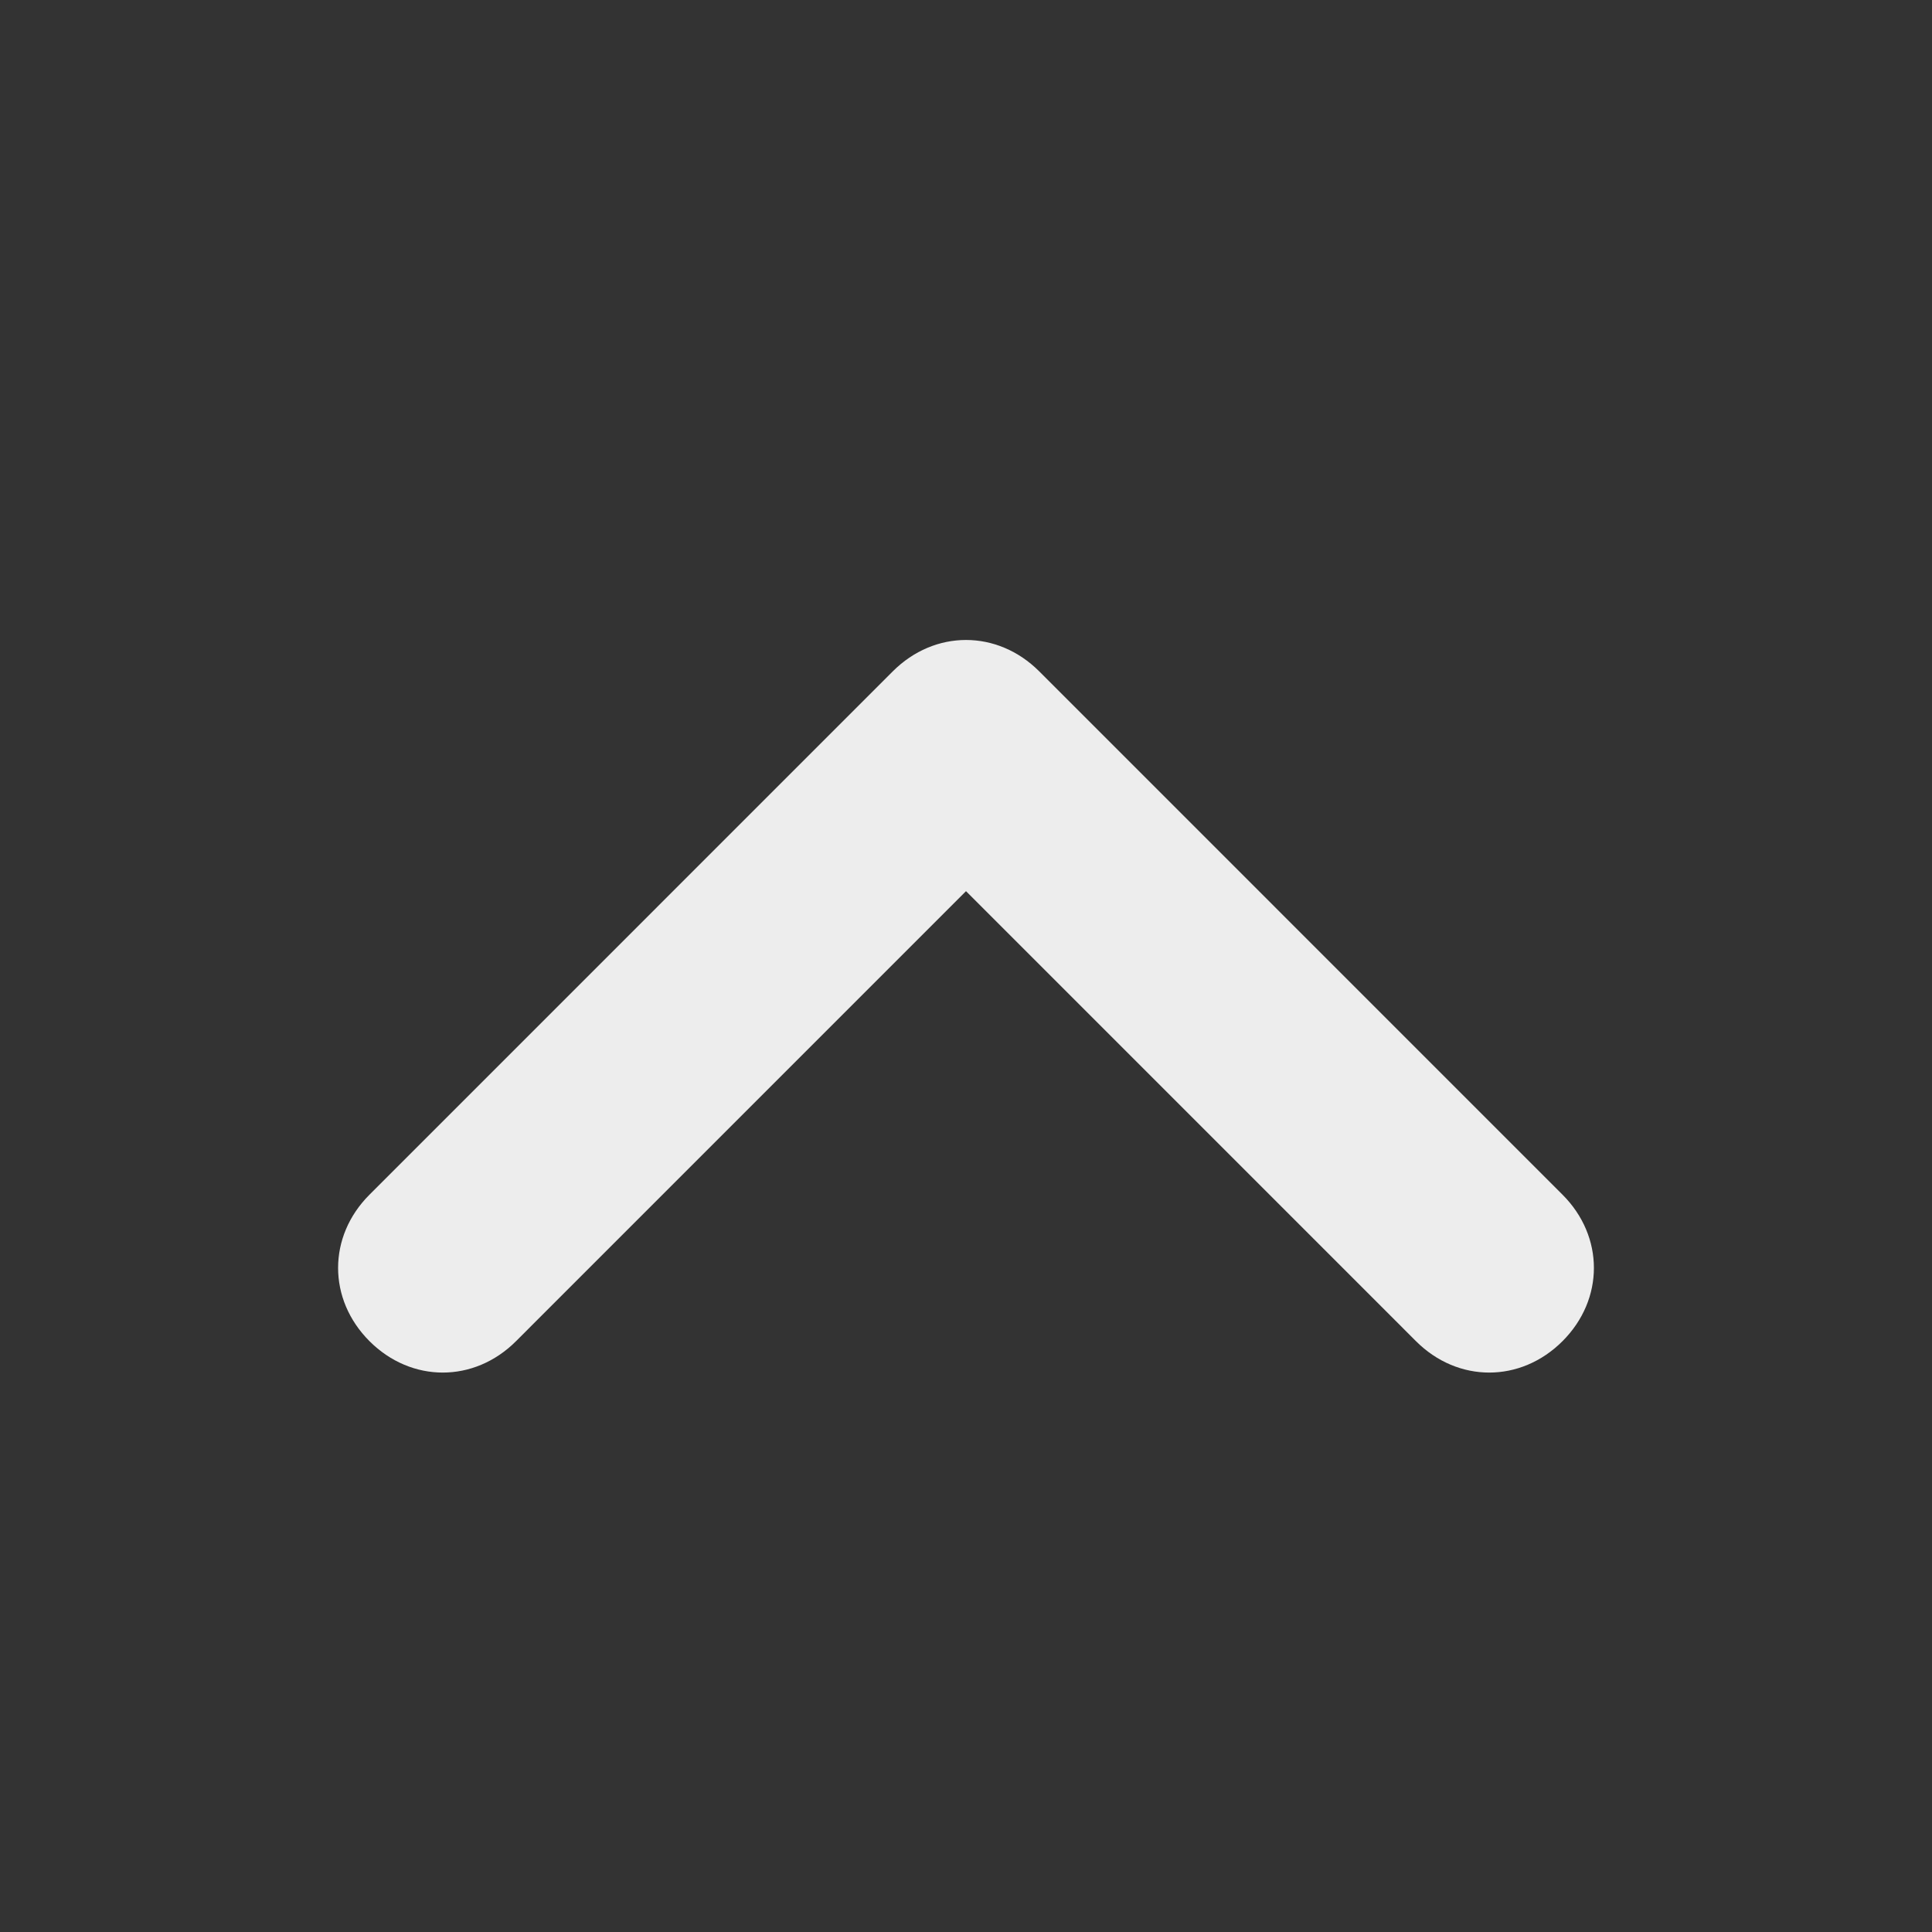 <?xml version="1.0" encoding="utf-8"?>
<!-- Generator: Adobe Illustrator 16.0.0, SVG Export Plug-In . SVG Version: 6.00 Build 0)  -->
<!DOCTYPE svg PUBLIC "-//W3C//DTD SVG 1.1//EN" "http://www.w3.org/Graphics/SVG/1.1/DTD/svg11.dtd">
<svg version="1.1" id="图层_1" xmlns="http://www.w3.org/2000/svg" xmlns:xlink="http://www.w3.org/1999/xlink" x="0px" y="0px"
	 width="64px" height="64px" viewBox="0 0 64 64" enable-background="new 0 0 64 64" xml:space="preserve">
<rect x="0" y="0" width="64" height="64" fill="#333333" stroke="none"/>
<path fill="#EDEDED" d="M32,29.521L17.094,44.428c-1.387,1.387-3.466,1.387-4.854,0c-1.387-1.387-1.387-3.467,0-4.853l17.333-17.334
	c1.387-1.388,3.467-1.388,4.854,0L51.76,39.575c1.387,1.386,1.387,3.466,0,4.853s-3.467,1.387-4.854,0L32,29.521z"/>
</svg>
